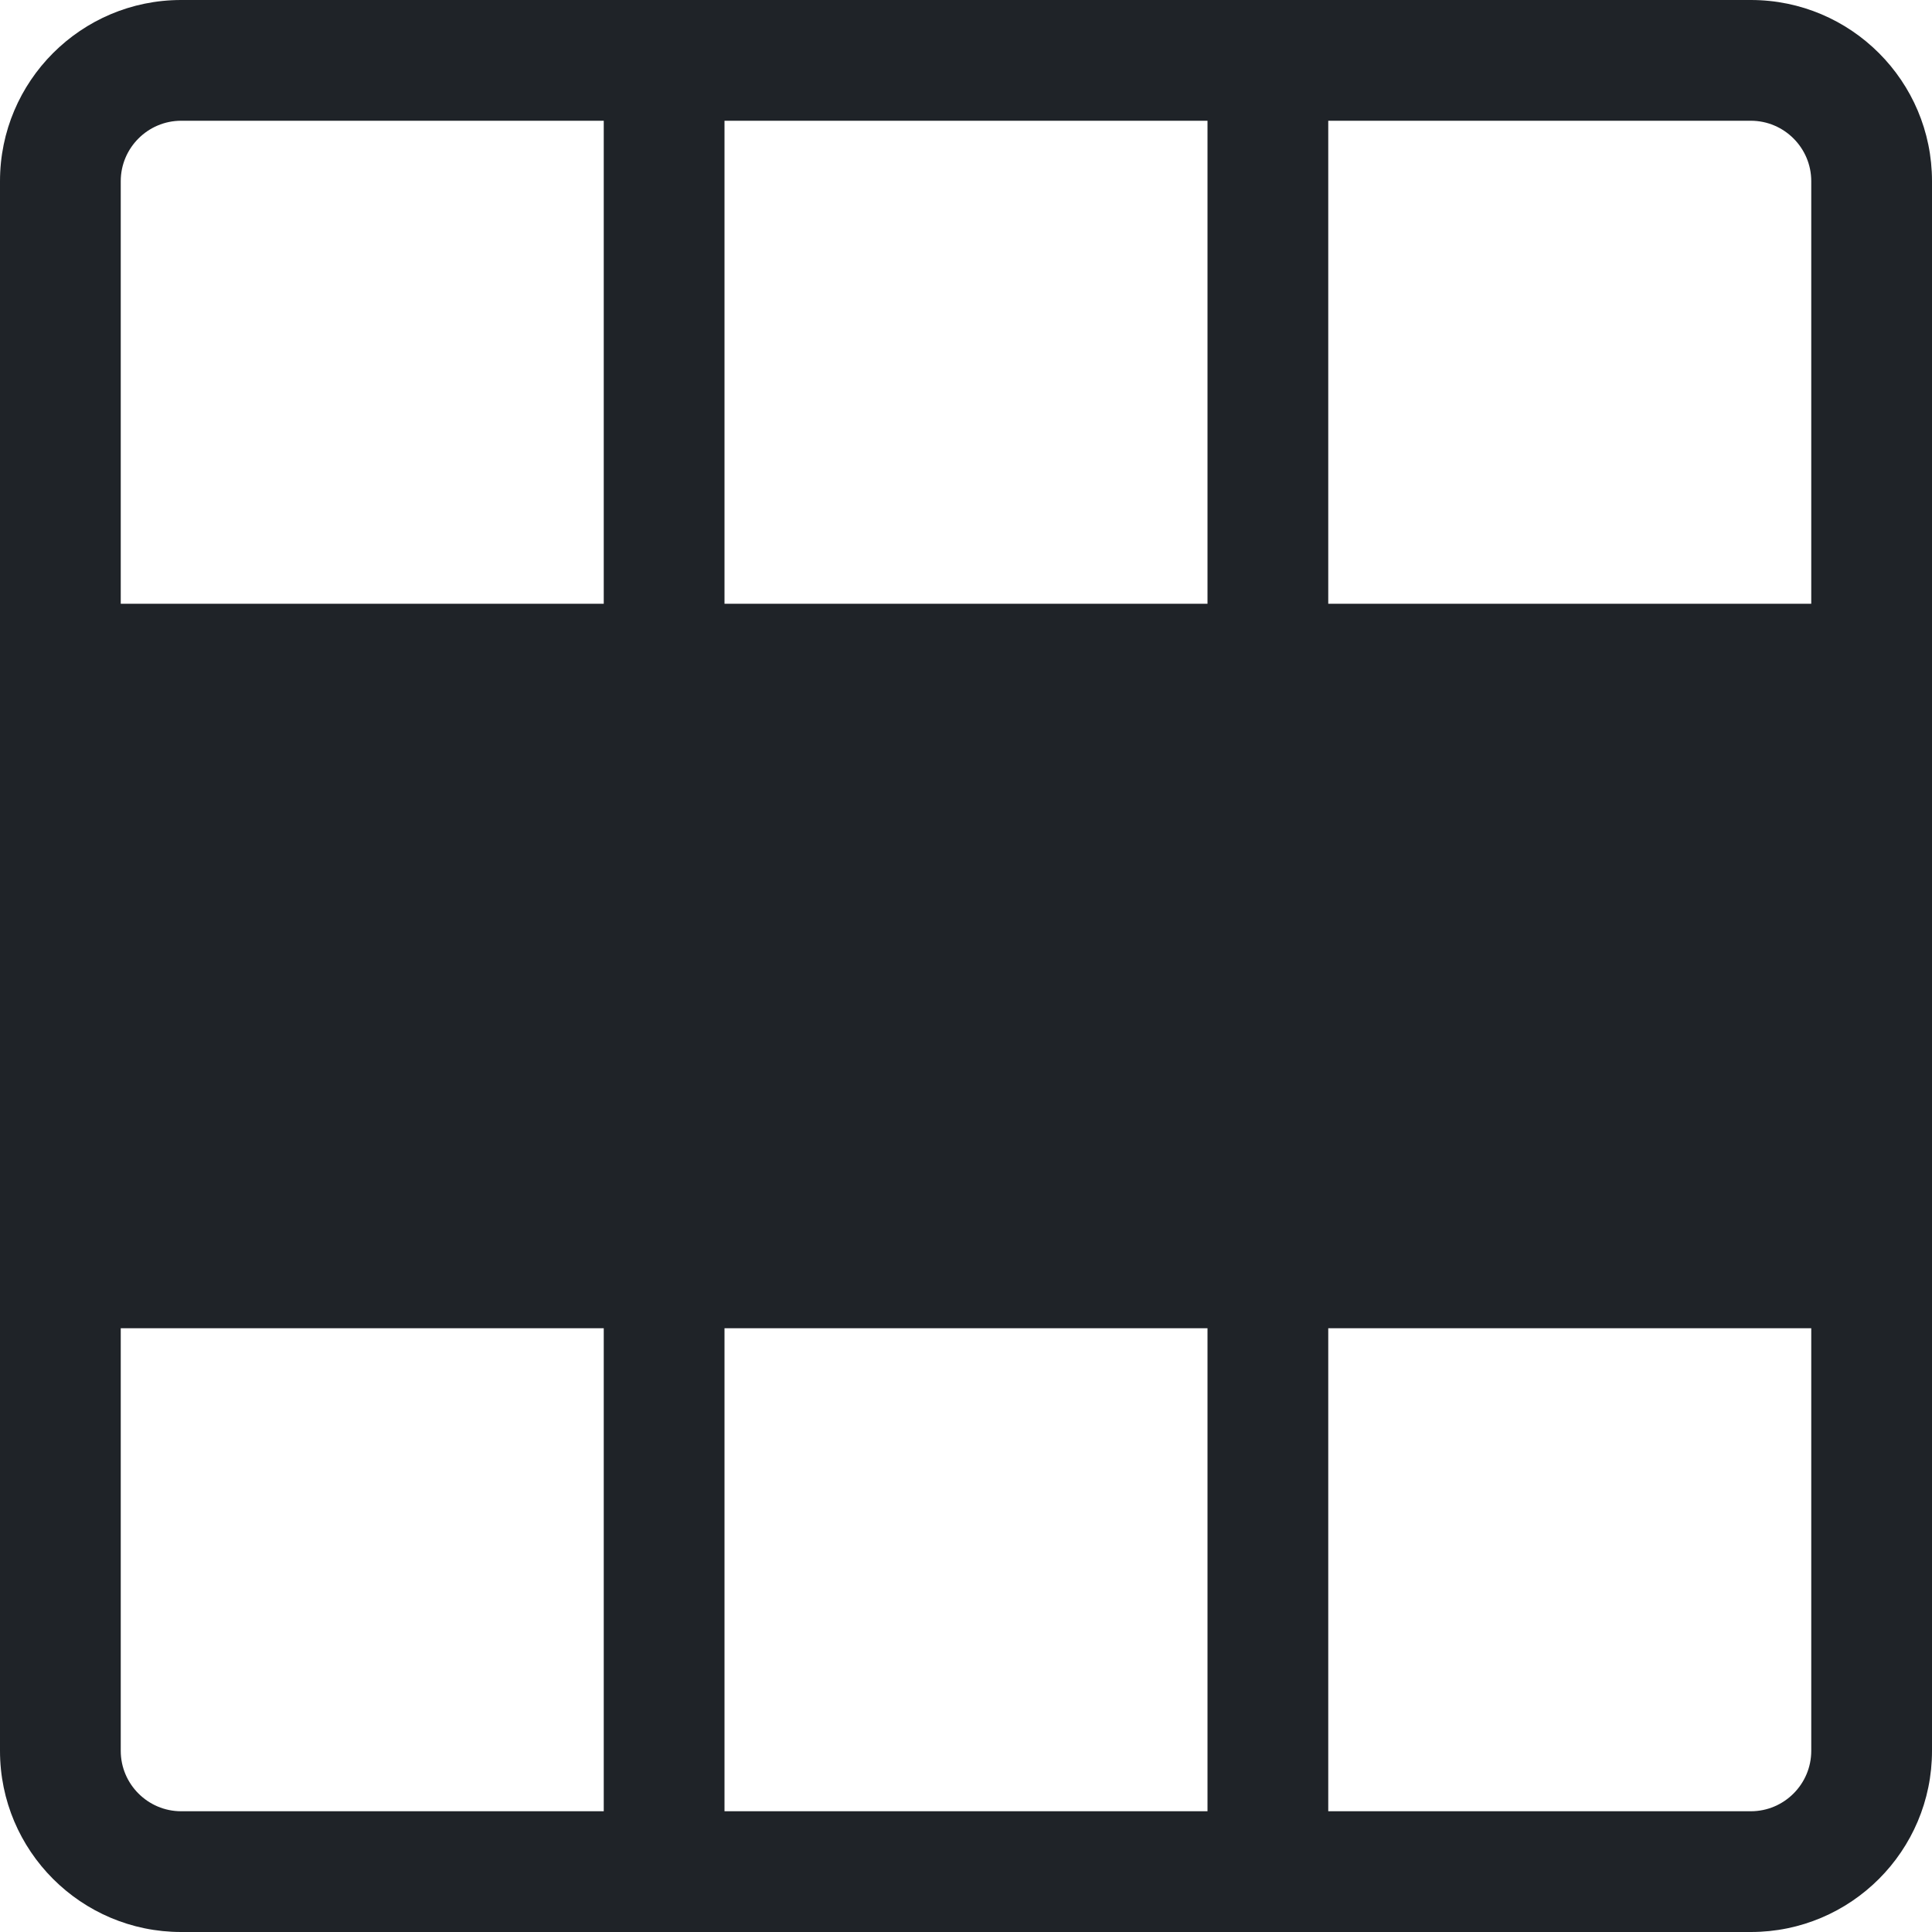 <?xml version="1.0" encoding="UTF-8"?>
<svg xmlns="http://www.w3.org/2000/svg" xmlns:xlink="http://www.w3.org/1999/xlink" width="20px" height="20px" viewBox="0 0 20 20" version="1.1">
<g id="surface1">
<path style=" stroke:none;fill-rule:evenodd;fill:rgb(12.157%,13.725%,15.686%);fill-opacity:1;" d="M 18.125 0 C 19.16 0 20 0.84 20 1.875 L 20 18.125 C 20 19.16 19.16 20 18.125 20 L 1.875 20 C 0.84 20 0 19.16 0 18.125 L 0 1.875 C 0 0.84 0.84 0 1.875 0 Z M 18.75 13.75 L 13.75 13.75 L 13.75 18.75 L 18.125 18.75 C 18.469 18.75 18.75 18.469 18.75 18.125 Z M 12.5 13.75 L 7.5 13.75 L 7.5 18.75 L 12.5 18.75 Z M 6.25 13.75 L 1.25 13.75 L 1.25 18.125 C 1.25 18.469 1.531 18.75 1.875 18.75 L 6.25 18.75 Z M 18.125 1.25 L 13.75 1.25 L 13.75 6.25 L 18.75 6.25 L 18.75 1.875 C 18.75 1.531 18.469 1.25 18.125 1.25 Z M 12.5 1.25 L 7.5 1.25 L 7.5 6.25 L 12.5 6.25 Z M 6.25 1.25 L 1.875 1.25 C 1.531 1.25 1.25 1.531 1.25 1.875 L 1.25 6.25 L 6.25 6.25 Z M 6.25 1.25 "/>
</g>
</svg>

